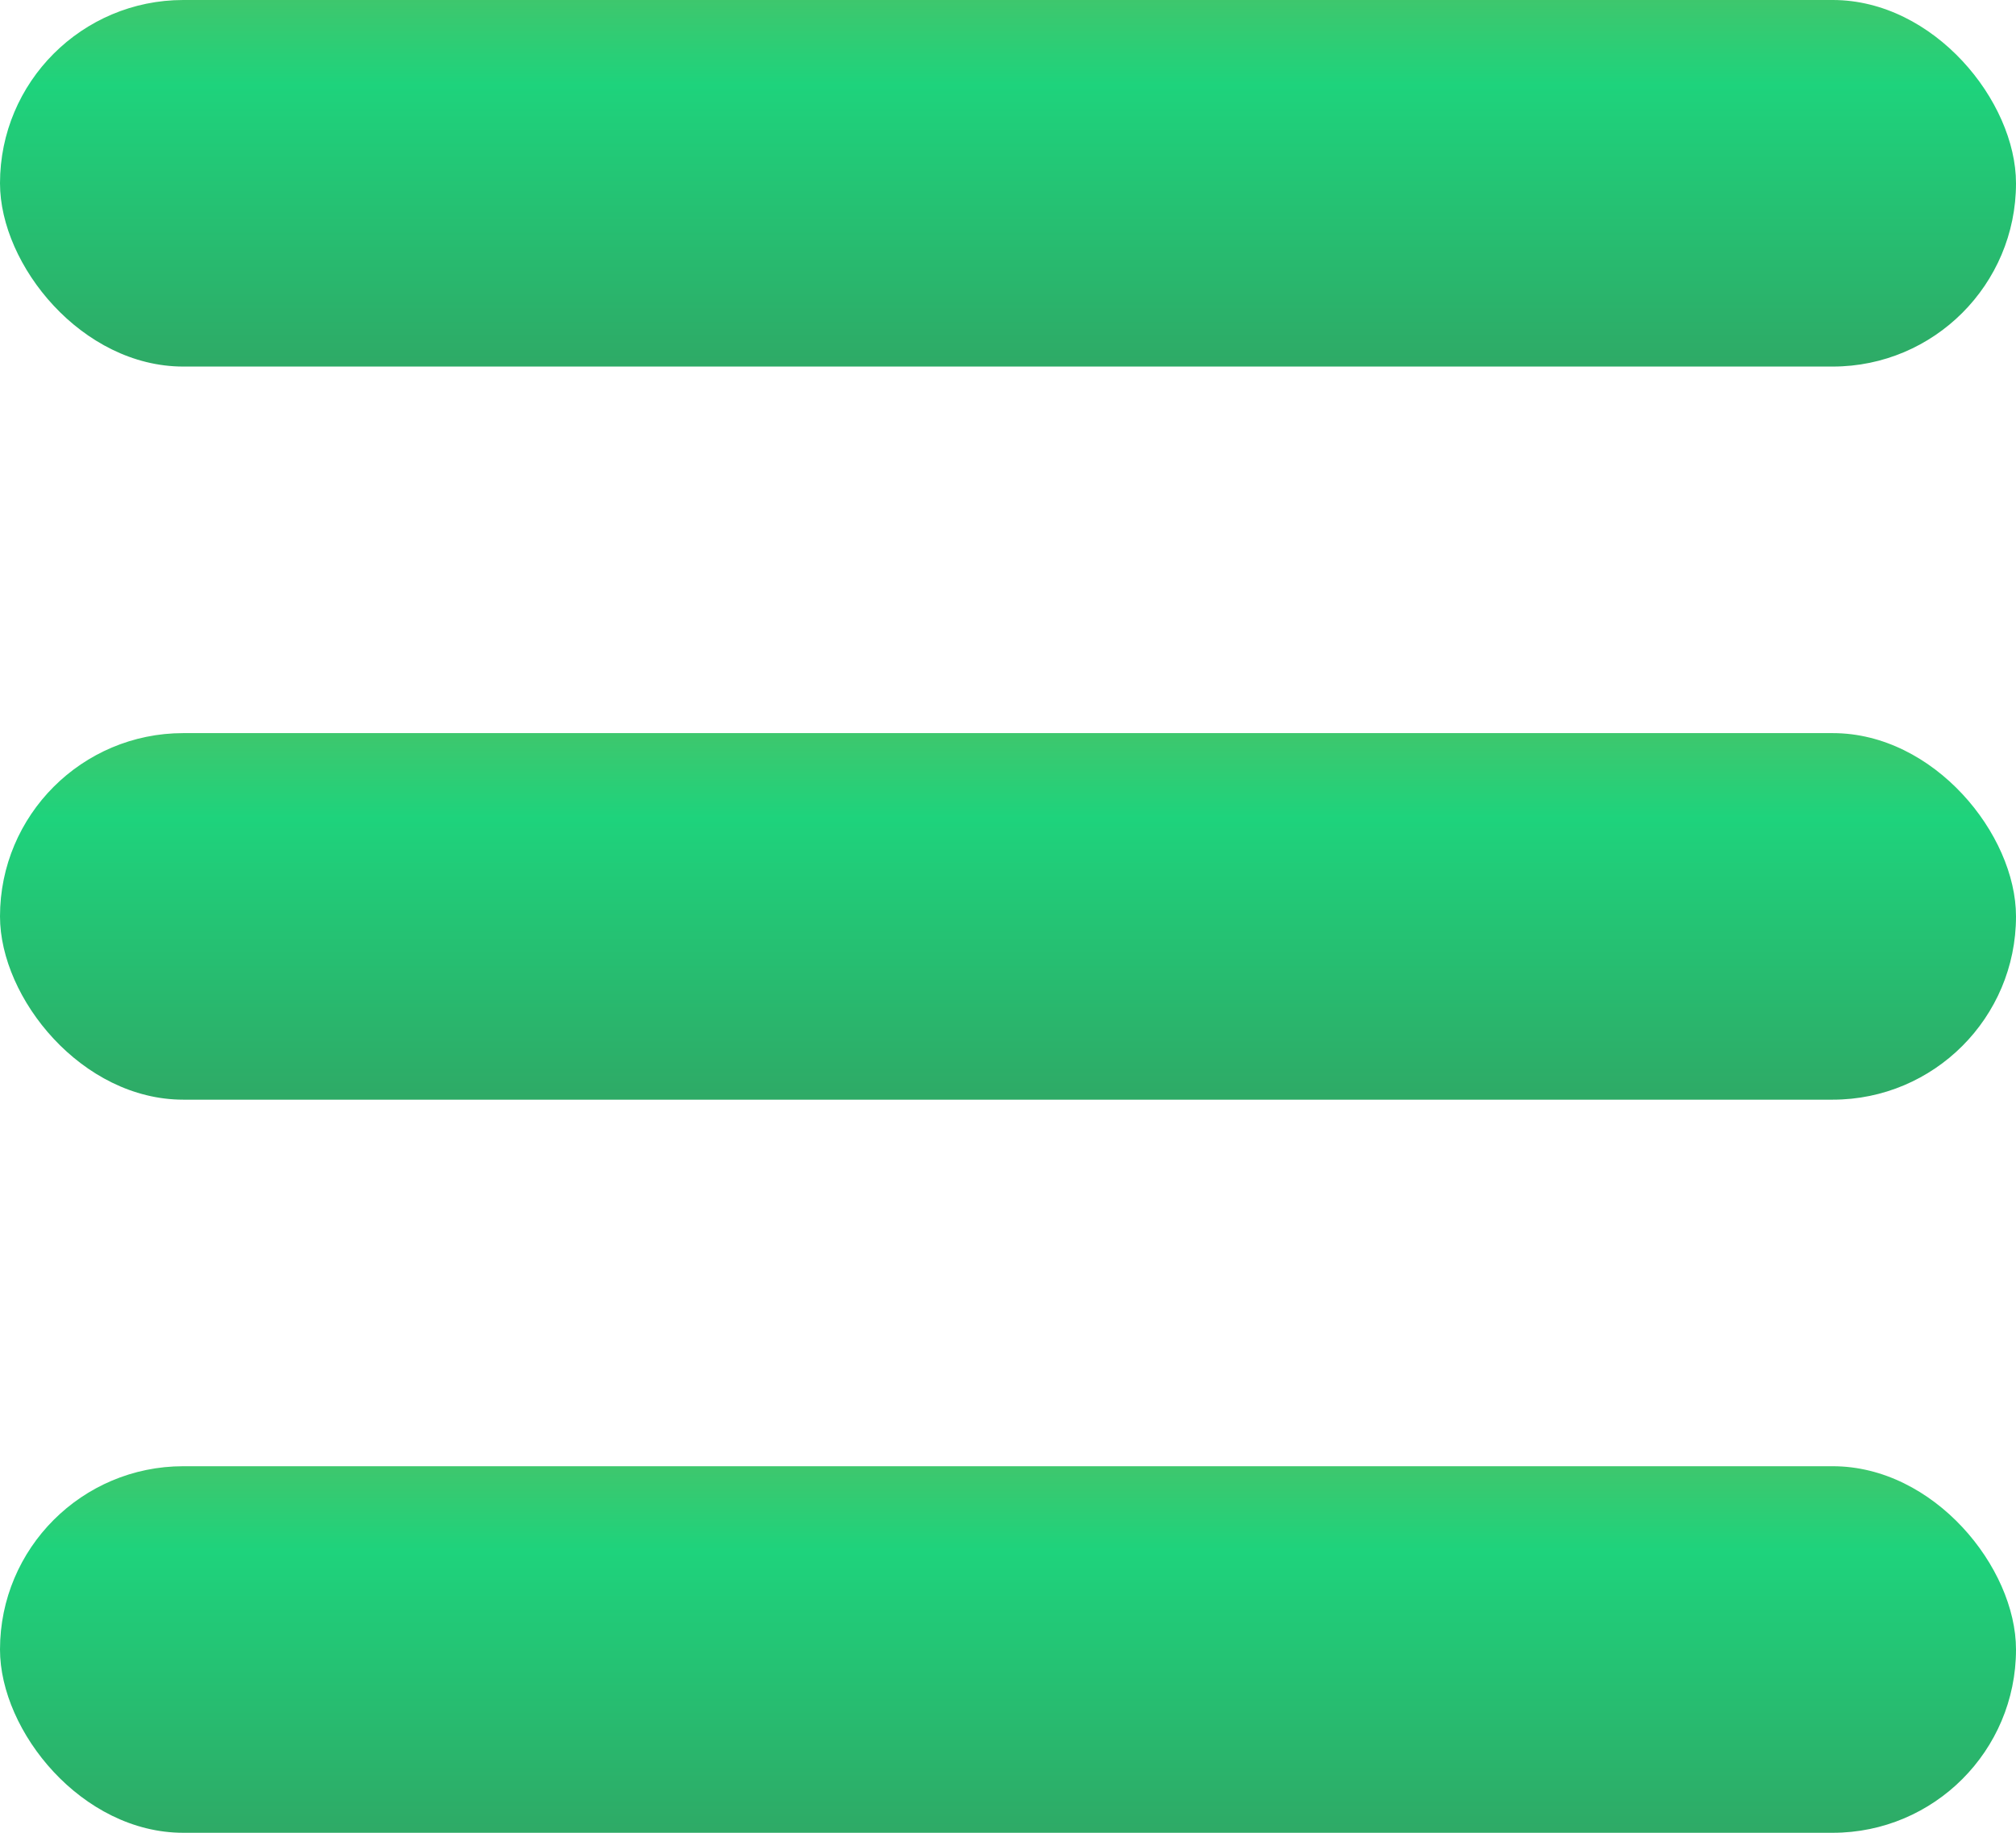 <svg xmlns="http://www.w3.org/2000/svg" xmlns:xlink="http://www.w3.org/1999/xlink" width="22" height="20" viewBox="0 0 22 20">
  <defs>
    <linearGradient id="linear-gradient" x1="0.5" y1="1" x2="0.5" gradientUnits="objectBoundingBox">
      <stop offset="0" stop-color="#2eaa66"/>
      <stop offset="0.768" stop-color="#1ed37c"/>
      <stop offset="1" stop-color="#3ec76d"/>
    </linearGradient>
  </defs>
  <g id="_4-1-menu" data-name="4-1-menu" transform="translate(-1 -2)">
    <rect id="Rectangle_116" data-name="Rectangle 116" width="22" height="4" rx="2" transform="translate(1 2)" fill="url(#linear-gradient)"/>
    <rect id="Rectangle_117" data-name="Rectangle 117" width="22" height="4" rx="2" transform="translate(1 18)" fill="url(#linear-gradient)"/>
    <rect id="Rectangle_118" data-name="Rectangle 118" width="22" height="4" rx="2" transform="translate(1 10)" fill="url(#linear-gradient)"/>
  </g>
</svg>
